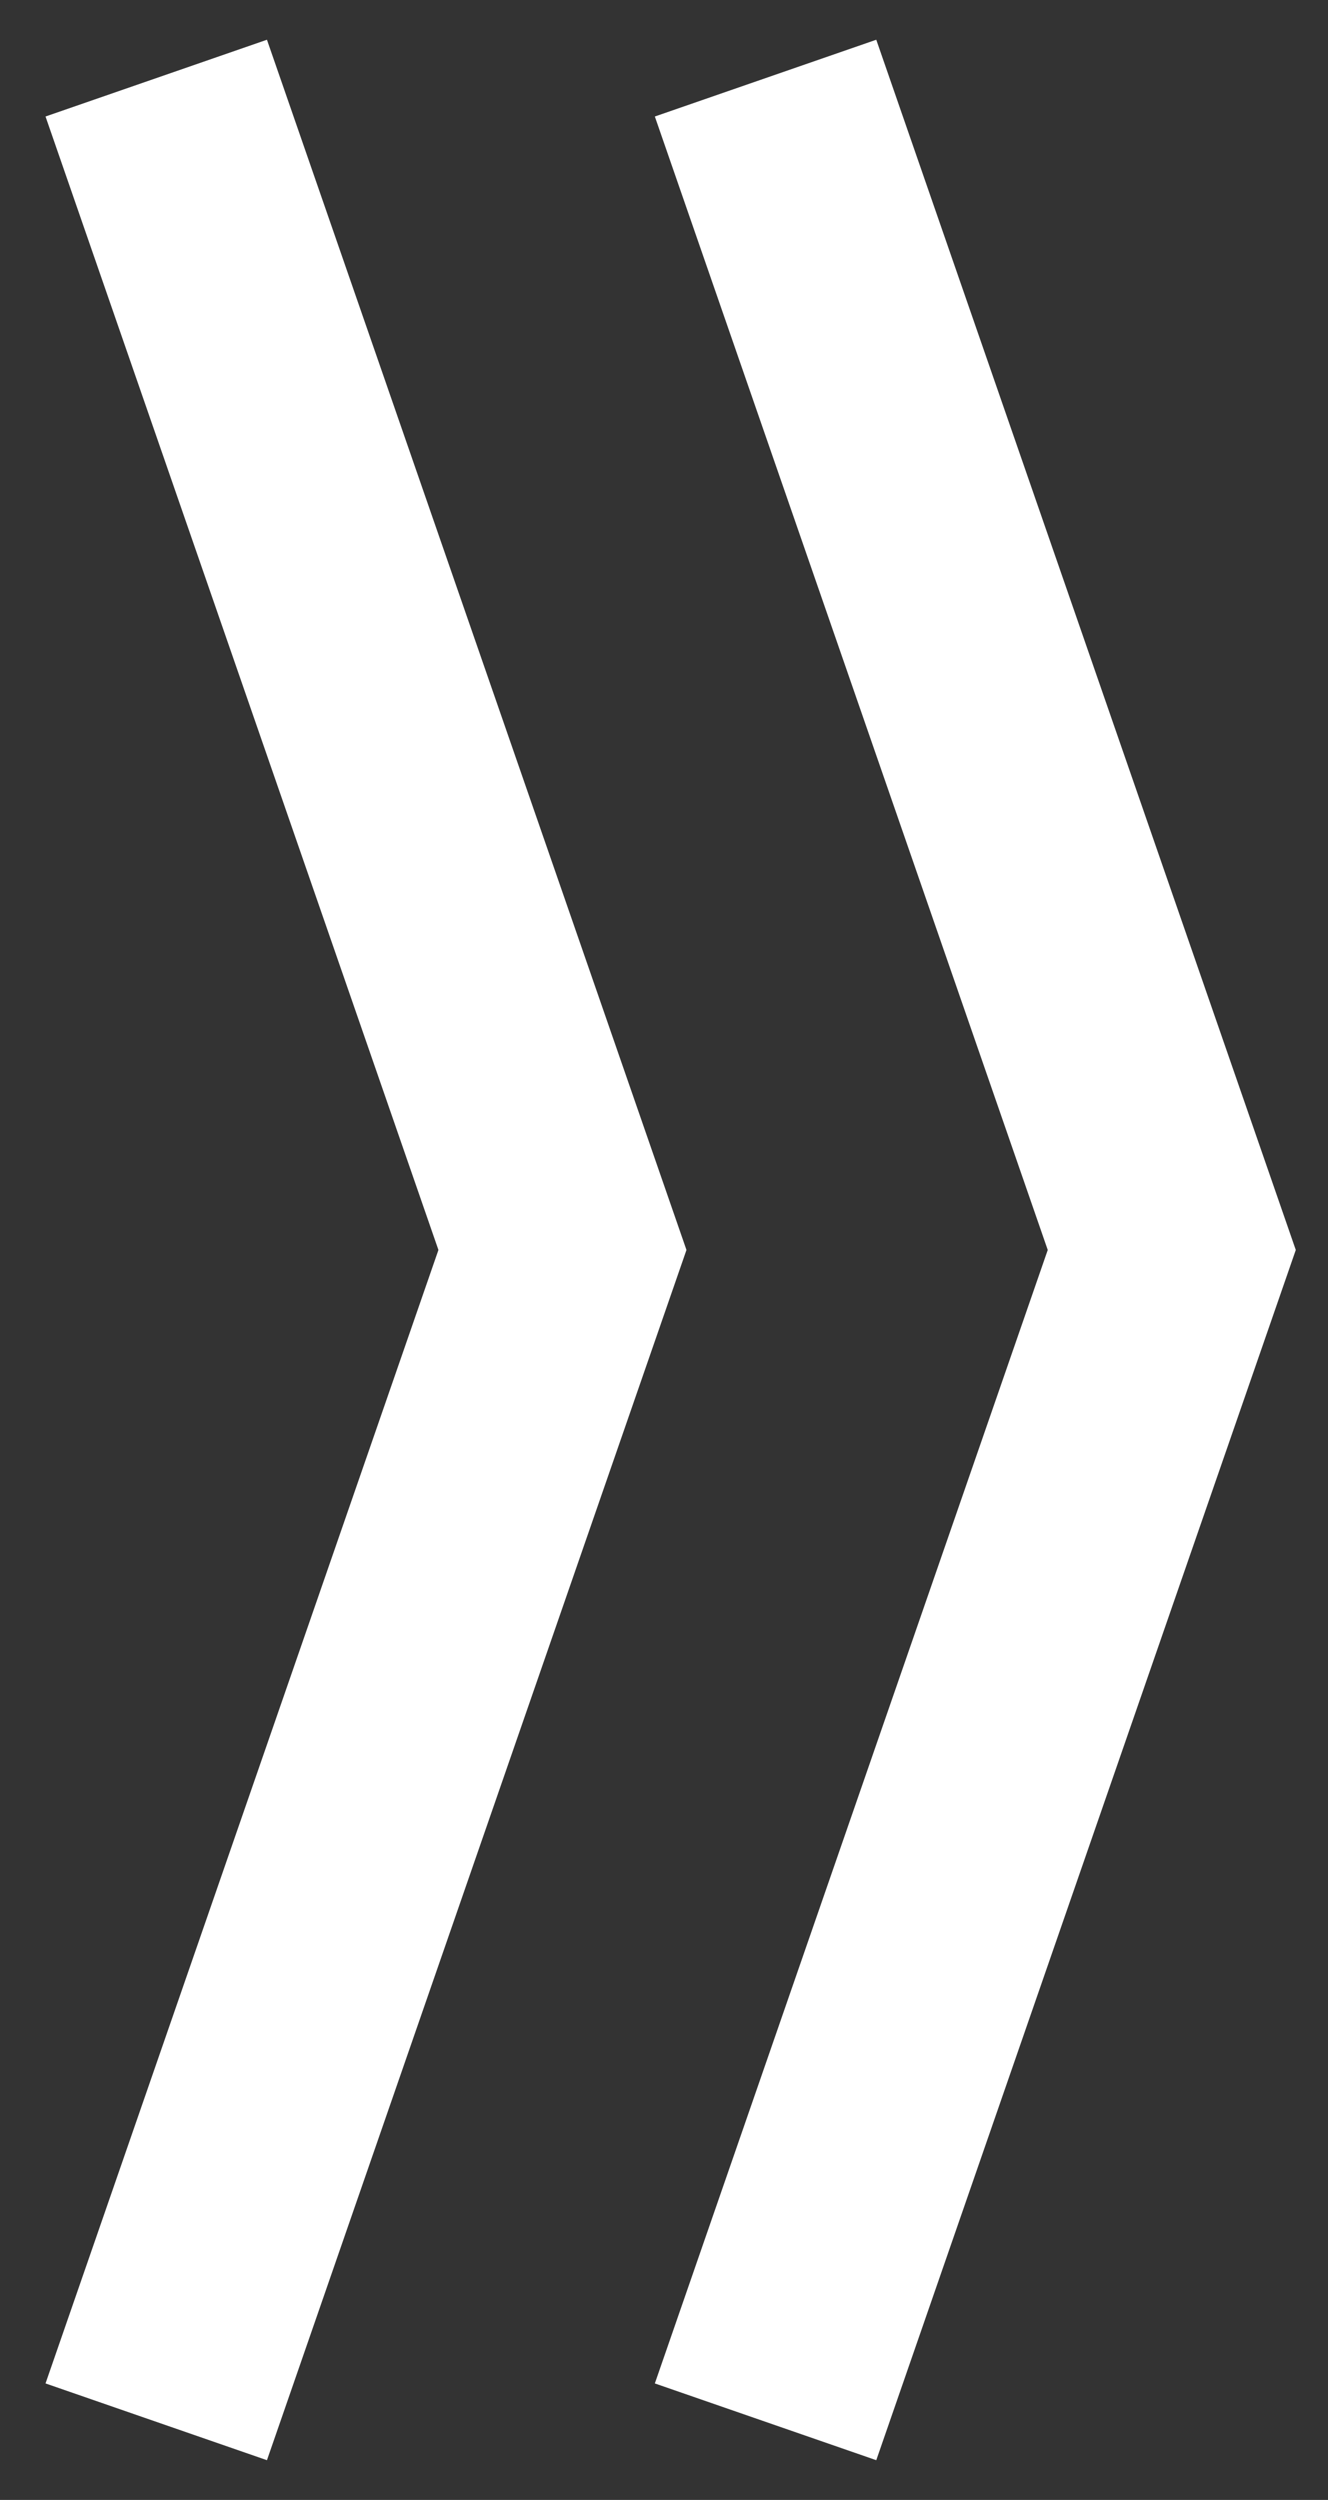 <svg width="17" height="32" viewBox="0 0 17 32" fill="none" xmlns="http://www.w3.org/2000/svg">
<rect x="0" y="0" width="17" height="32" fill="#333333" stroke="none"/>
<path d="M2 1L7.2 16L2 31M9.8 31L15 16L9.8 1" stroke="white" stroke-width="3"/>
</svg>
